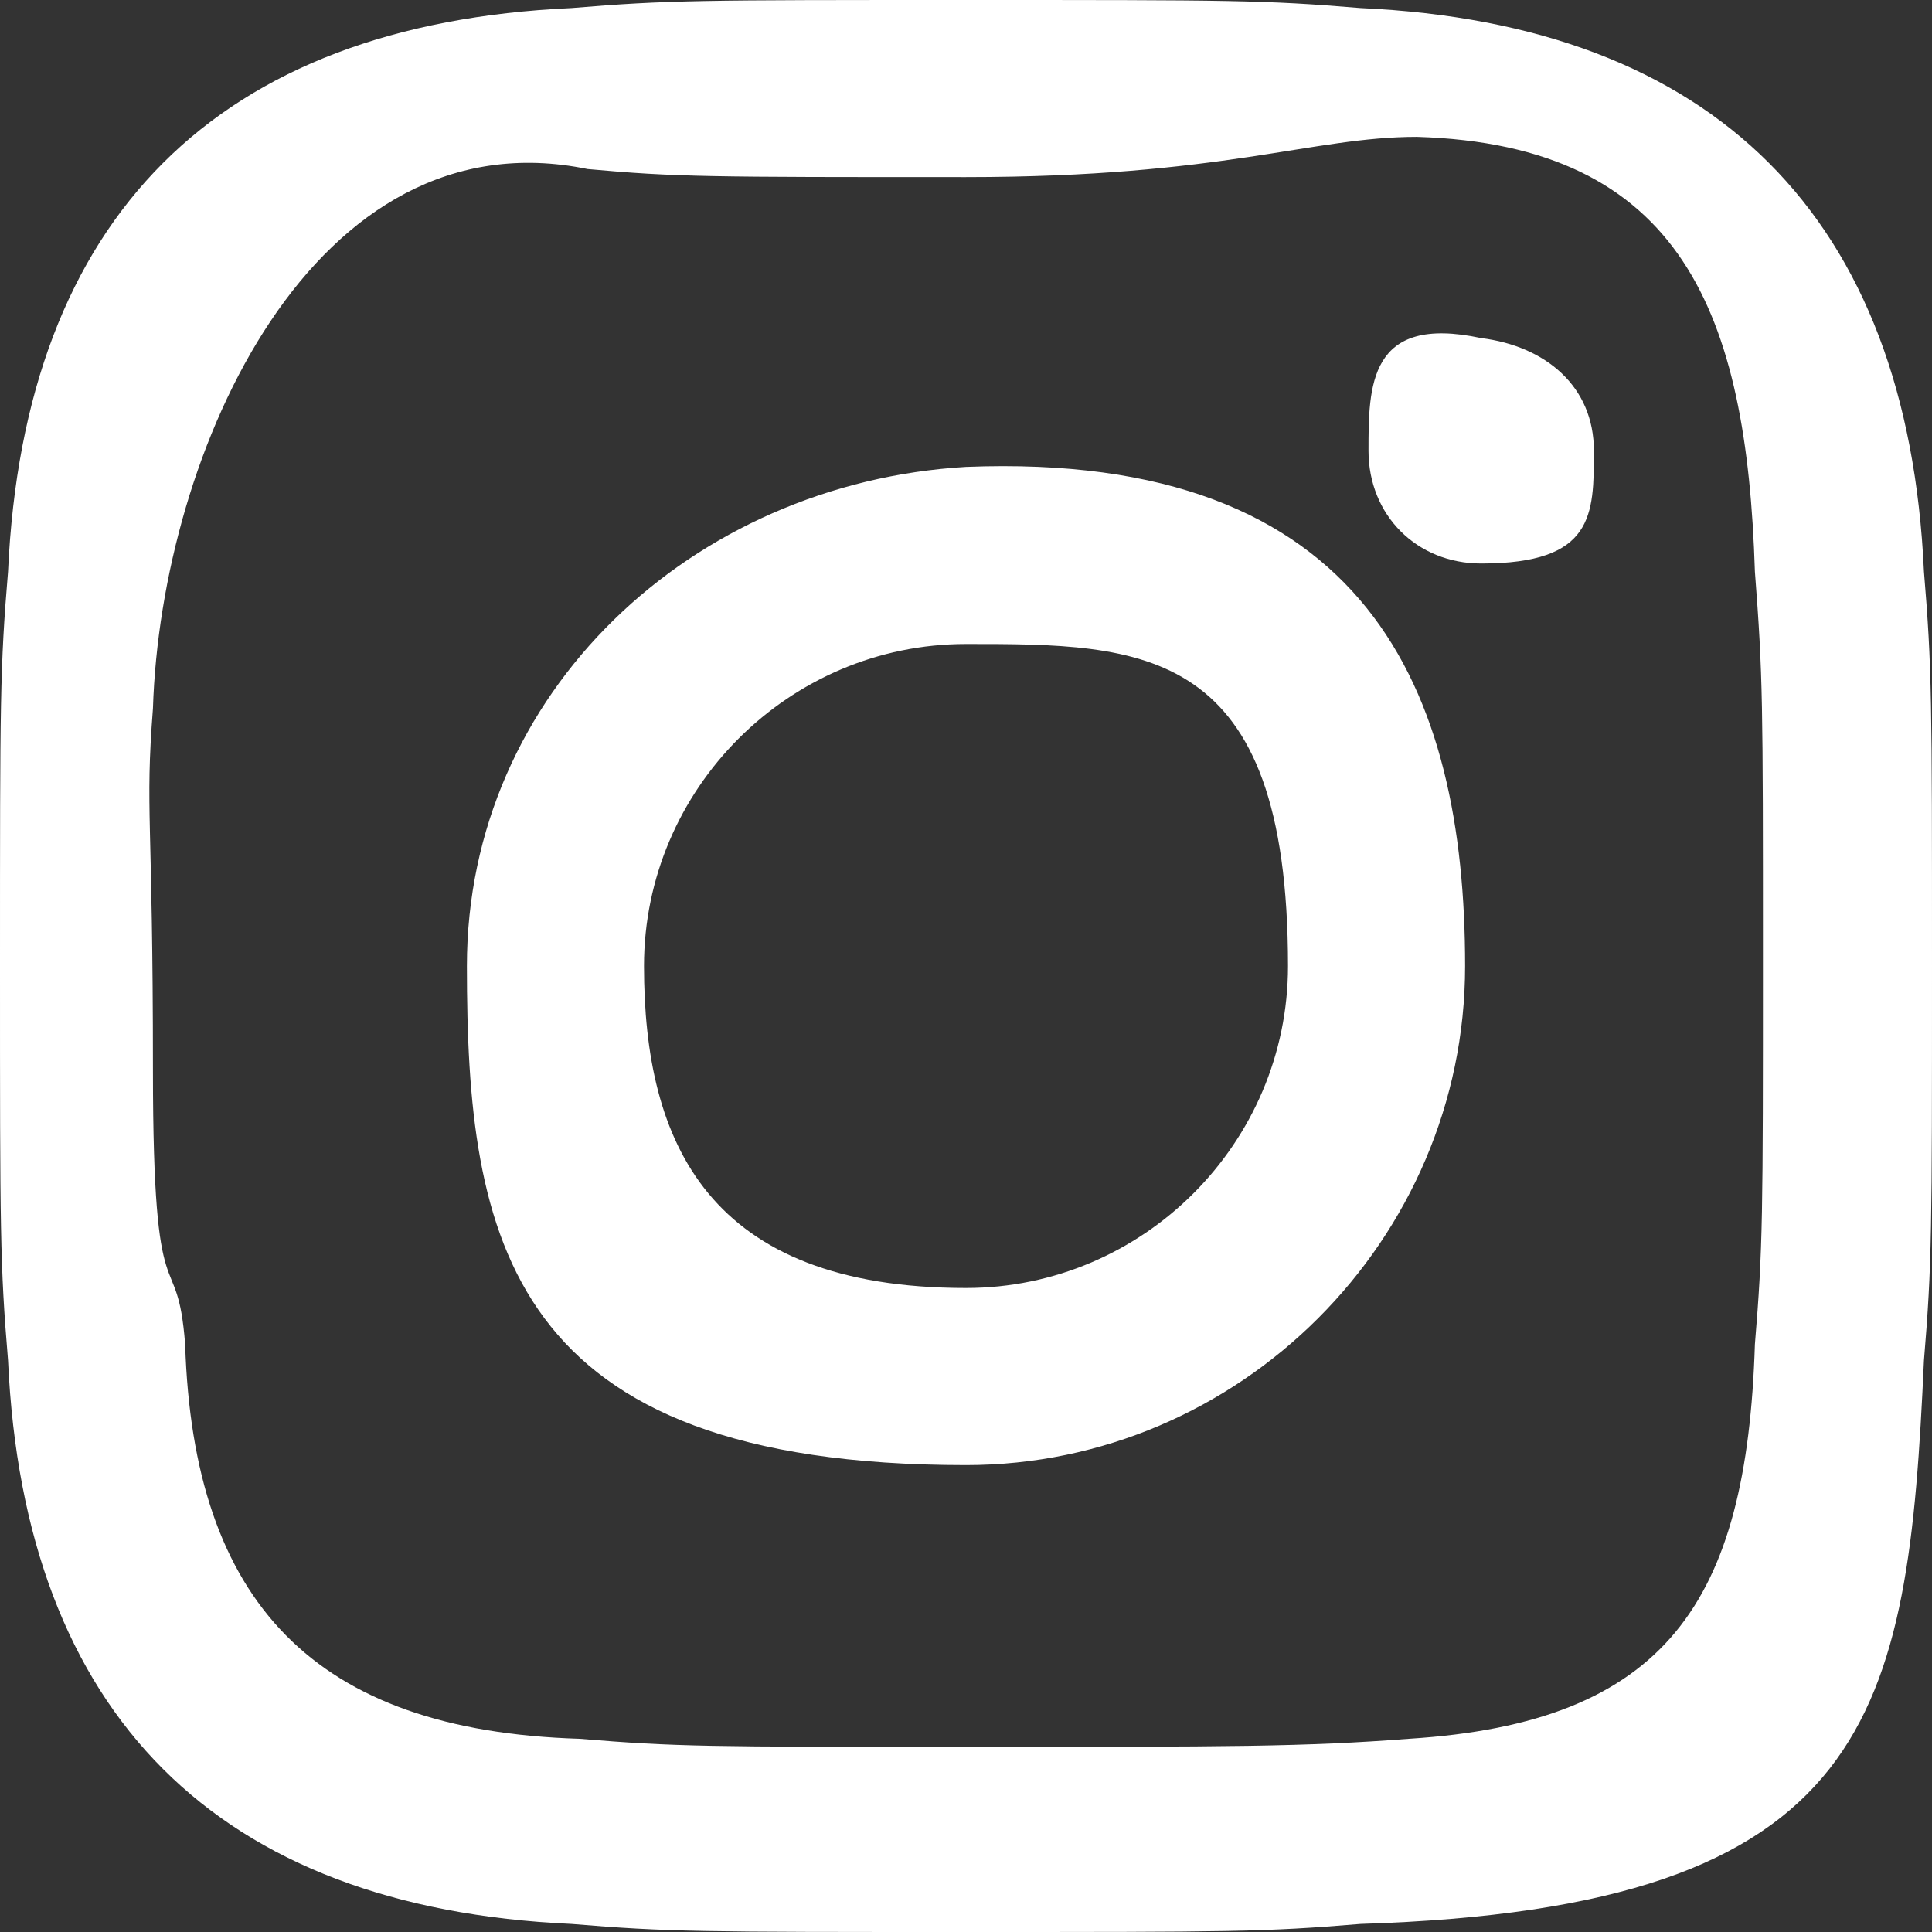 <?xml version="1.0" encoding="utf-8"?>
<!-- Generator: Adobe Illustrator 26.5.0, SVG Export Plug-In . SVG Version: 6.00 Build 0)  -->
<svg version="1.1" id="Layer_1" xmlns="http://www.w3.org/2000/svg" xmlns:xlink="http://www.w3.org/1999/xlink" x="0px" y="0px"
	 viewBox="0 0 24 24" style="enable-background:new 0 0 24 24;" xml:space="preserve">
<rect x="0" y="0" width="24" height="24" fill="#333333" stroke="none"/>
<style type="text/css">
	.st0{fill:#FFFFFF;}
</style>
<path class="st0" d="M12,2.2c3.2,0,4.3-0.5,5.6-0.5c3.3,0.1,4.1,2.2,4.2,5.4c0.1,1.3,0.1,1.6,0.1,4.8c0,3.2,0,3.6-0.1,4.8
	c-0.1,3.2-1.1,4.7-4.3,4.9c-1.3,0.1-2.2,0.1-5.5,0.1c-3.2,0-3.6,0-4.8-0.1c-3.3-0.1-4.8-1.7-4.9-4.9c-0.1-1.3-0.4-0.2-0.4-3.4
	c0-3.2-0.1-3.2,0-4.5c0.1-3.2,2-7.4,5.4-6.7C8.4,2.2,8.8,2.2,12,2.2z M12,0C8.7,0,8.3,0,7.1,0.1c-4.4,0.2-6.8,2.6-7,7
	C0,8.3,0,8.7,0,12s0,3.7,0.1,4.9c0.2,4.4,2.6,6.8,7,7C8.3,24,8.7,24,12,24s3.7,0,4.9-0.1c6.4-0.2,6.8-2.6,7-7C24,15.7,24,15.3,24,12
	s0-3.7-0.1-4.9c-0.2-4.4-2.6-6.8-7-7C15.7,0,15.3,0,12,0z M12,5.8C8.6,6,5.8,8.6,5.8,12s0.5,6.2,6.2,6.2c3.4,0,6.2-2.8,6.2-6.2
	C18.2,8.6,17,5.6,12,5.8z M12,16c-3.2,0-4-1.8-4-4c0-2.2,1.8-4,4-4s4,0,4,4C16,14.2,14.2,16,12,16z M18.4,4.2C17,3.9,17,4.8,17,5.6
	S17.6,7,18.4,7c1.4,0,1.4-0.6,1.4-1.4S19.2,4.3,18.4,4.2z"/>
</svg>
